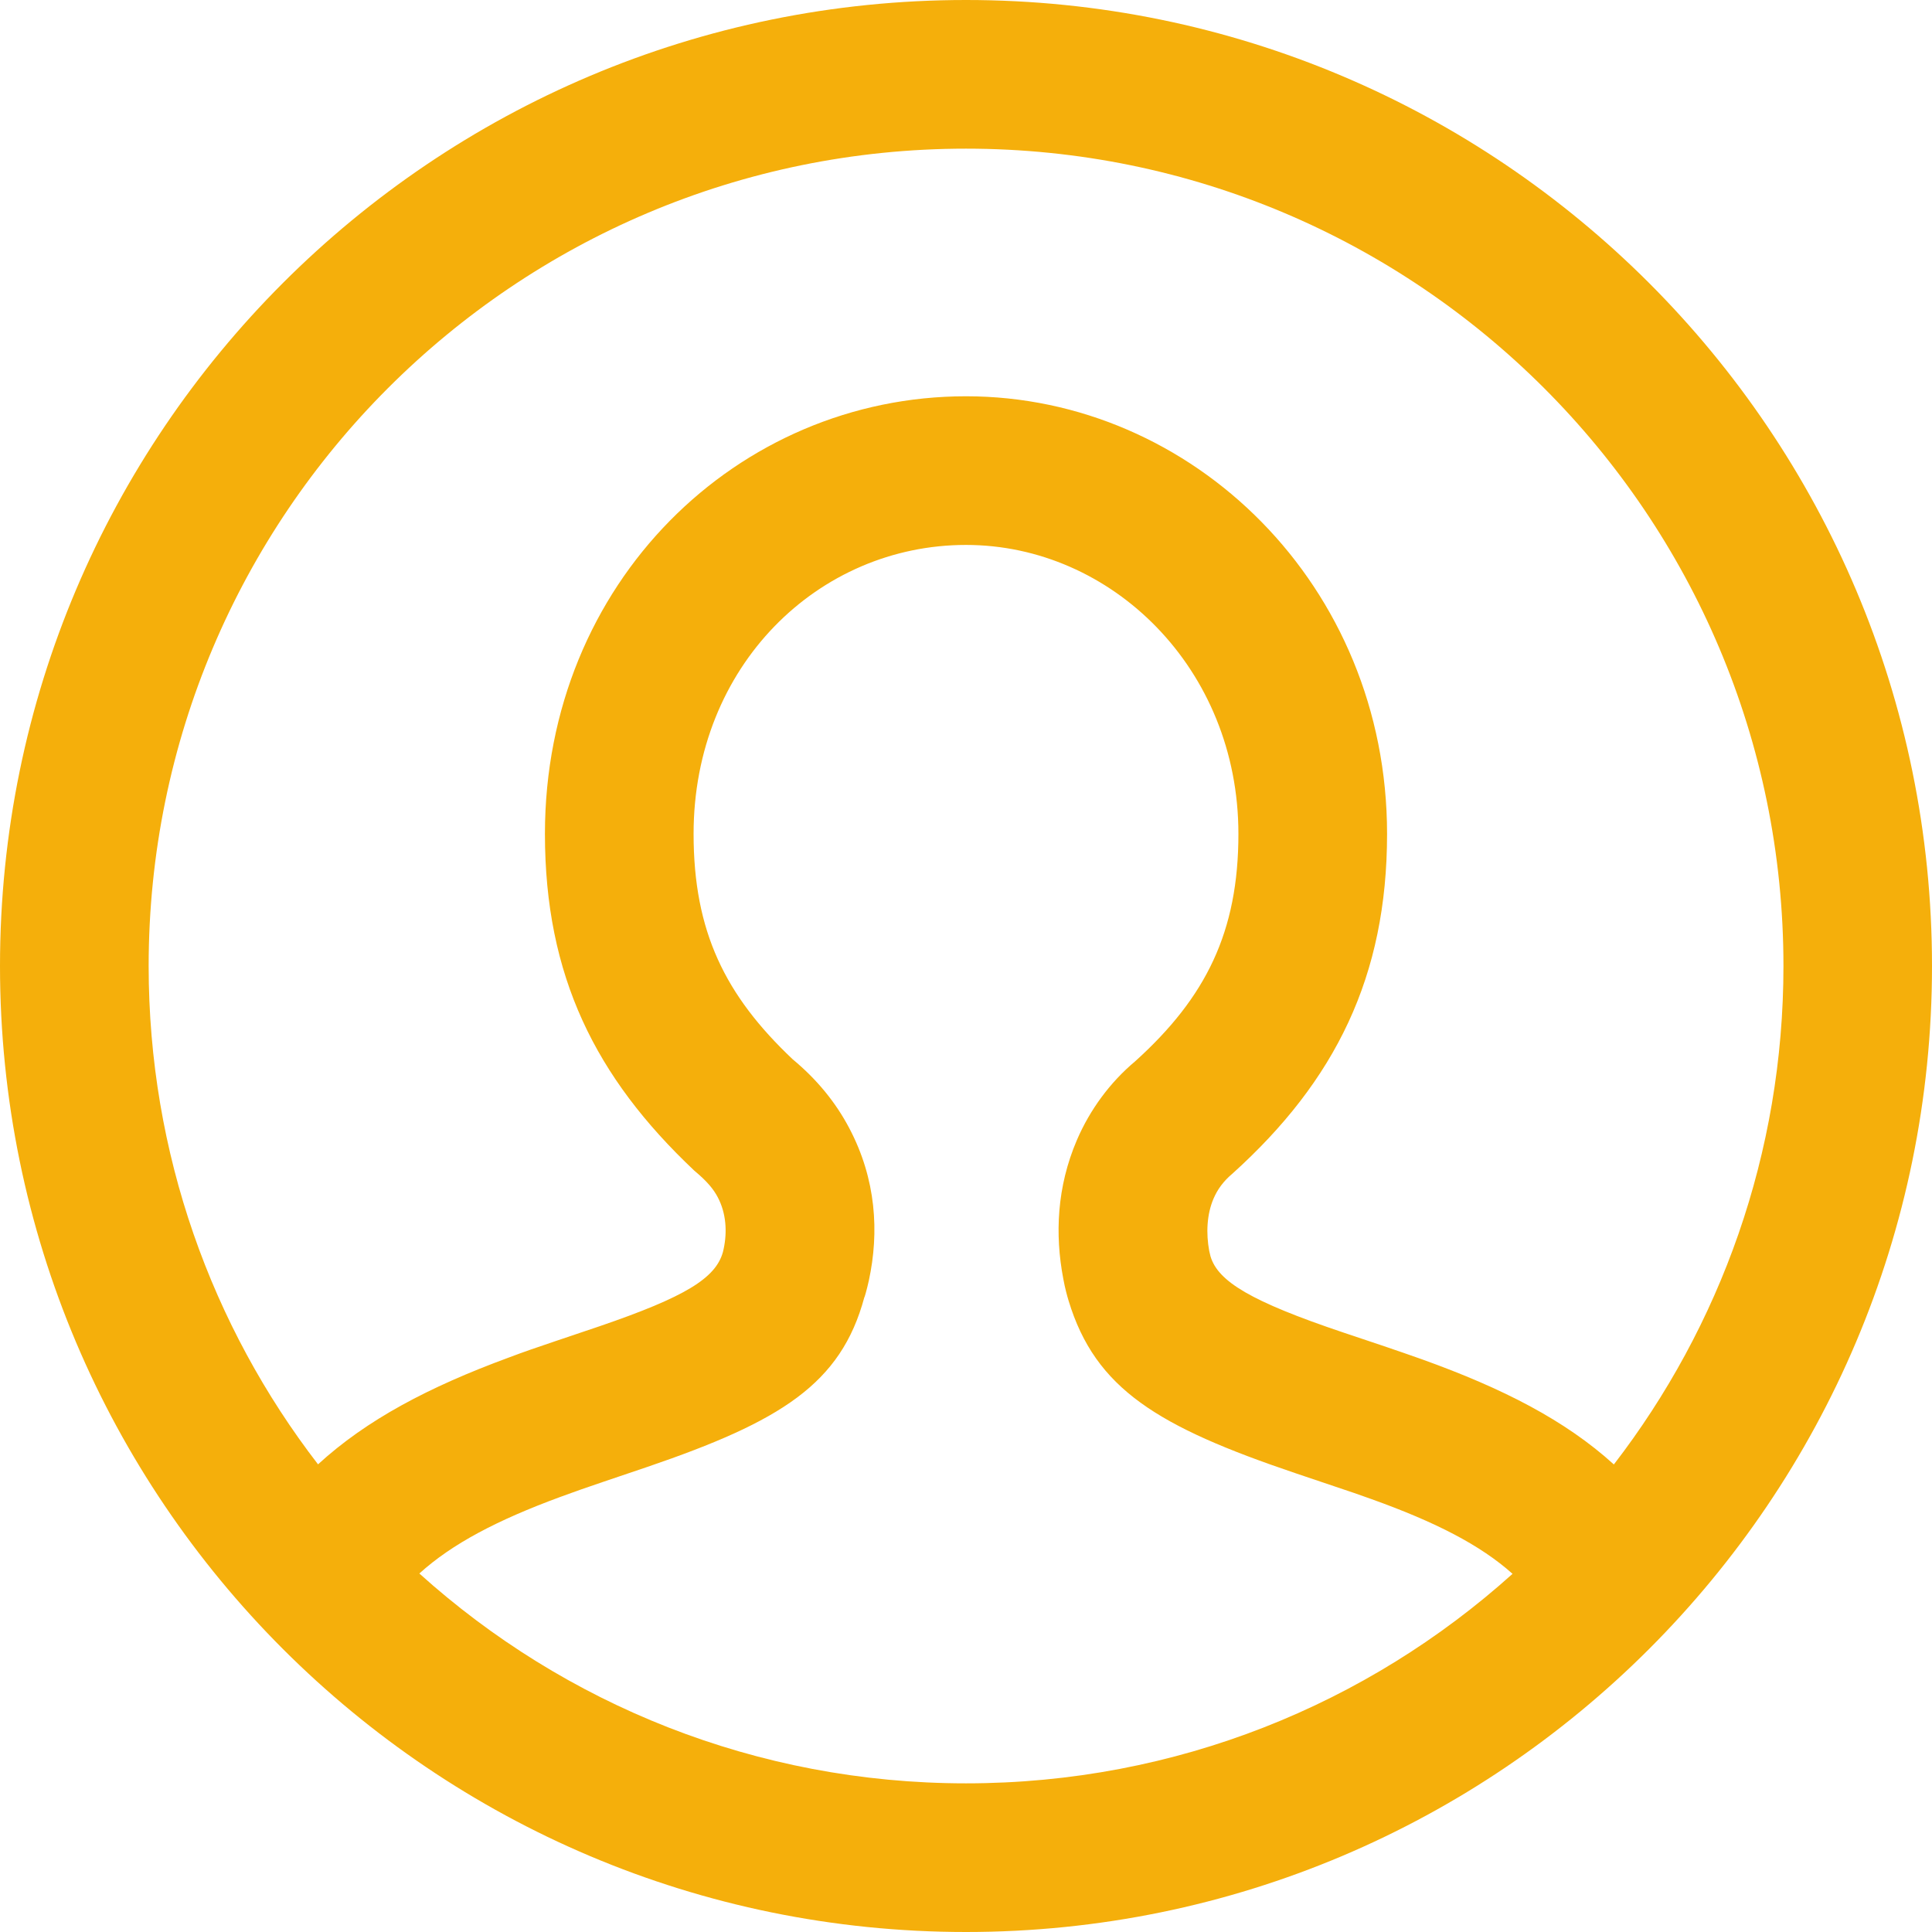 <?xml version="1.0" encoding="UTF-8" standalone="no"?>
<!DOCTYPE svg PUBLIC "-//W3C//DTD SVG 1.1//EN" "http://www.w3.org/Graphics/SVG/1.1/DTD/svg11.dtd">
<svg width="100%" height="100%" viewBox="0 0 18 18" version="1.1" xmlns="http://www.w3.org/2000/svg" xmlns:xlink="http://www.w3.org/1999/xlink" xml:space="preserve" xmlns:serif="http://www.serif.com/" style="fill-rule:evenodd;clip-rule:evenodd;stroke-linejoin:round;stroke-miterlimit:2;">
    <path d="M9,0C13.97,0 18,4.03 18,9C18,13.97 13.97,18 9,18C4.03,18 0,13.97 0,9C0,4.03 4.03,0 9,0ZM9,5.077C7.626,5.077 6.462,6.202 6.462,7.769C6.462,8.681 6.757,9.275 7.385,9.869C7.611,10.056 7.787,10.272 7.912,10.51C8.164,10.987 8.192,11.48 8.095,11.93C8.075,12.021 8.053,12.094 8.053,12.086C7.835,12.896 7.271,13.243 6.034,13.666L5.623,13.805C5.463,13.859 5.338,13.903 5.219,13.947C4.632,14.163 4.211,14.384 3.907,14.66C5.257,15.876 7.042,16.615 9,16.615C10.958,16.615 12.743,15.877 14.092,14.663C13.79,14.393 13.372,14.18 12.778,13.967C12.675,13.93 12.567,13.892 12.43,13.847L12.074,13.727C10.786,13.292 10.206,12.941 9.956,12.119C9.941,12.069 9.922,12 9.906,11.912C9.828,11.502 9.846,11.059 10.033,10.622C10.155,10.338 10.343,10.083 10.576,9.888C11.236,9.292 11.538,8.682 11.538,7.769C11.538,6.229 10.357,5.077 9,5.077ZM9,1.385C4.794,1.385 1.385,4.795 1.385,9C1.385,10.748 1.973,12.358 2.963,13.643C3.416,13.228 3.993,12.923 4.74,12.648C4.872,12.598 5.008,12.551 5.178,12.494L5.587,12.356C6.384,12.083 6.667,11.909 6.735,11.666L6.742,11.636C6.776,11.477 6.766,11.305 6.688,11.156C6.648,11.079 6.588,11.006 6.468,10.906C5.547,10.037 5.077,9.093 5.077,7.769C5.077,5.427 6.872,3.692 9,3.692C11.114,3.692 12.923,5.457 12.923,7.769C12.923,9.097 12.441,10.069 11.484,10.933C11.399,11.004 11.343,11.081 11.306,11.168C11.243,11.315 11.236,11.492 11.266,11.654L11.278,11.705C11.348,11.939 11.654,12.125 12.516,12.415L12.871,12.534C13.017,12.583 13.133,12.624 13.247,12.664C14.007,12.937 14.584,13.234 15.036,13.644C16.026,12.359 16.616,10.748 16.616,9C16.616,4.794 13.206,1.385 9,1.385Z" style="fill:rgb(245,175,11);fill-rule:nonzero;"/>
</svg>
